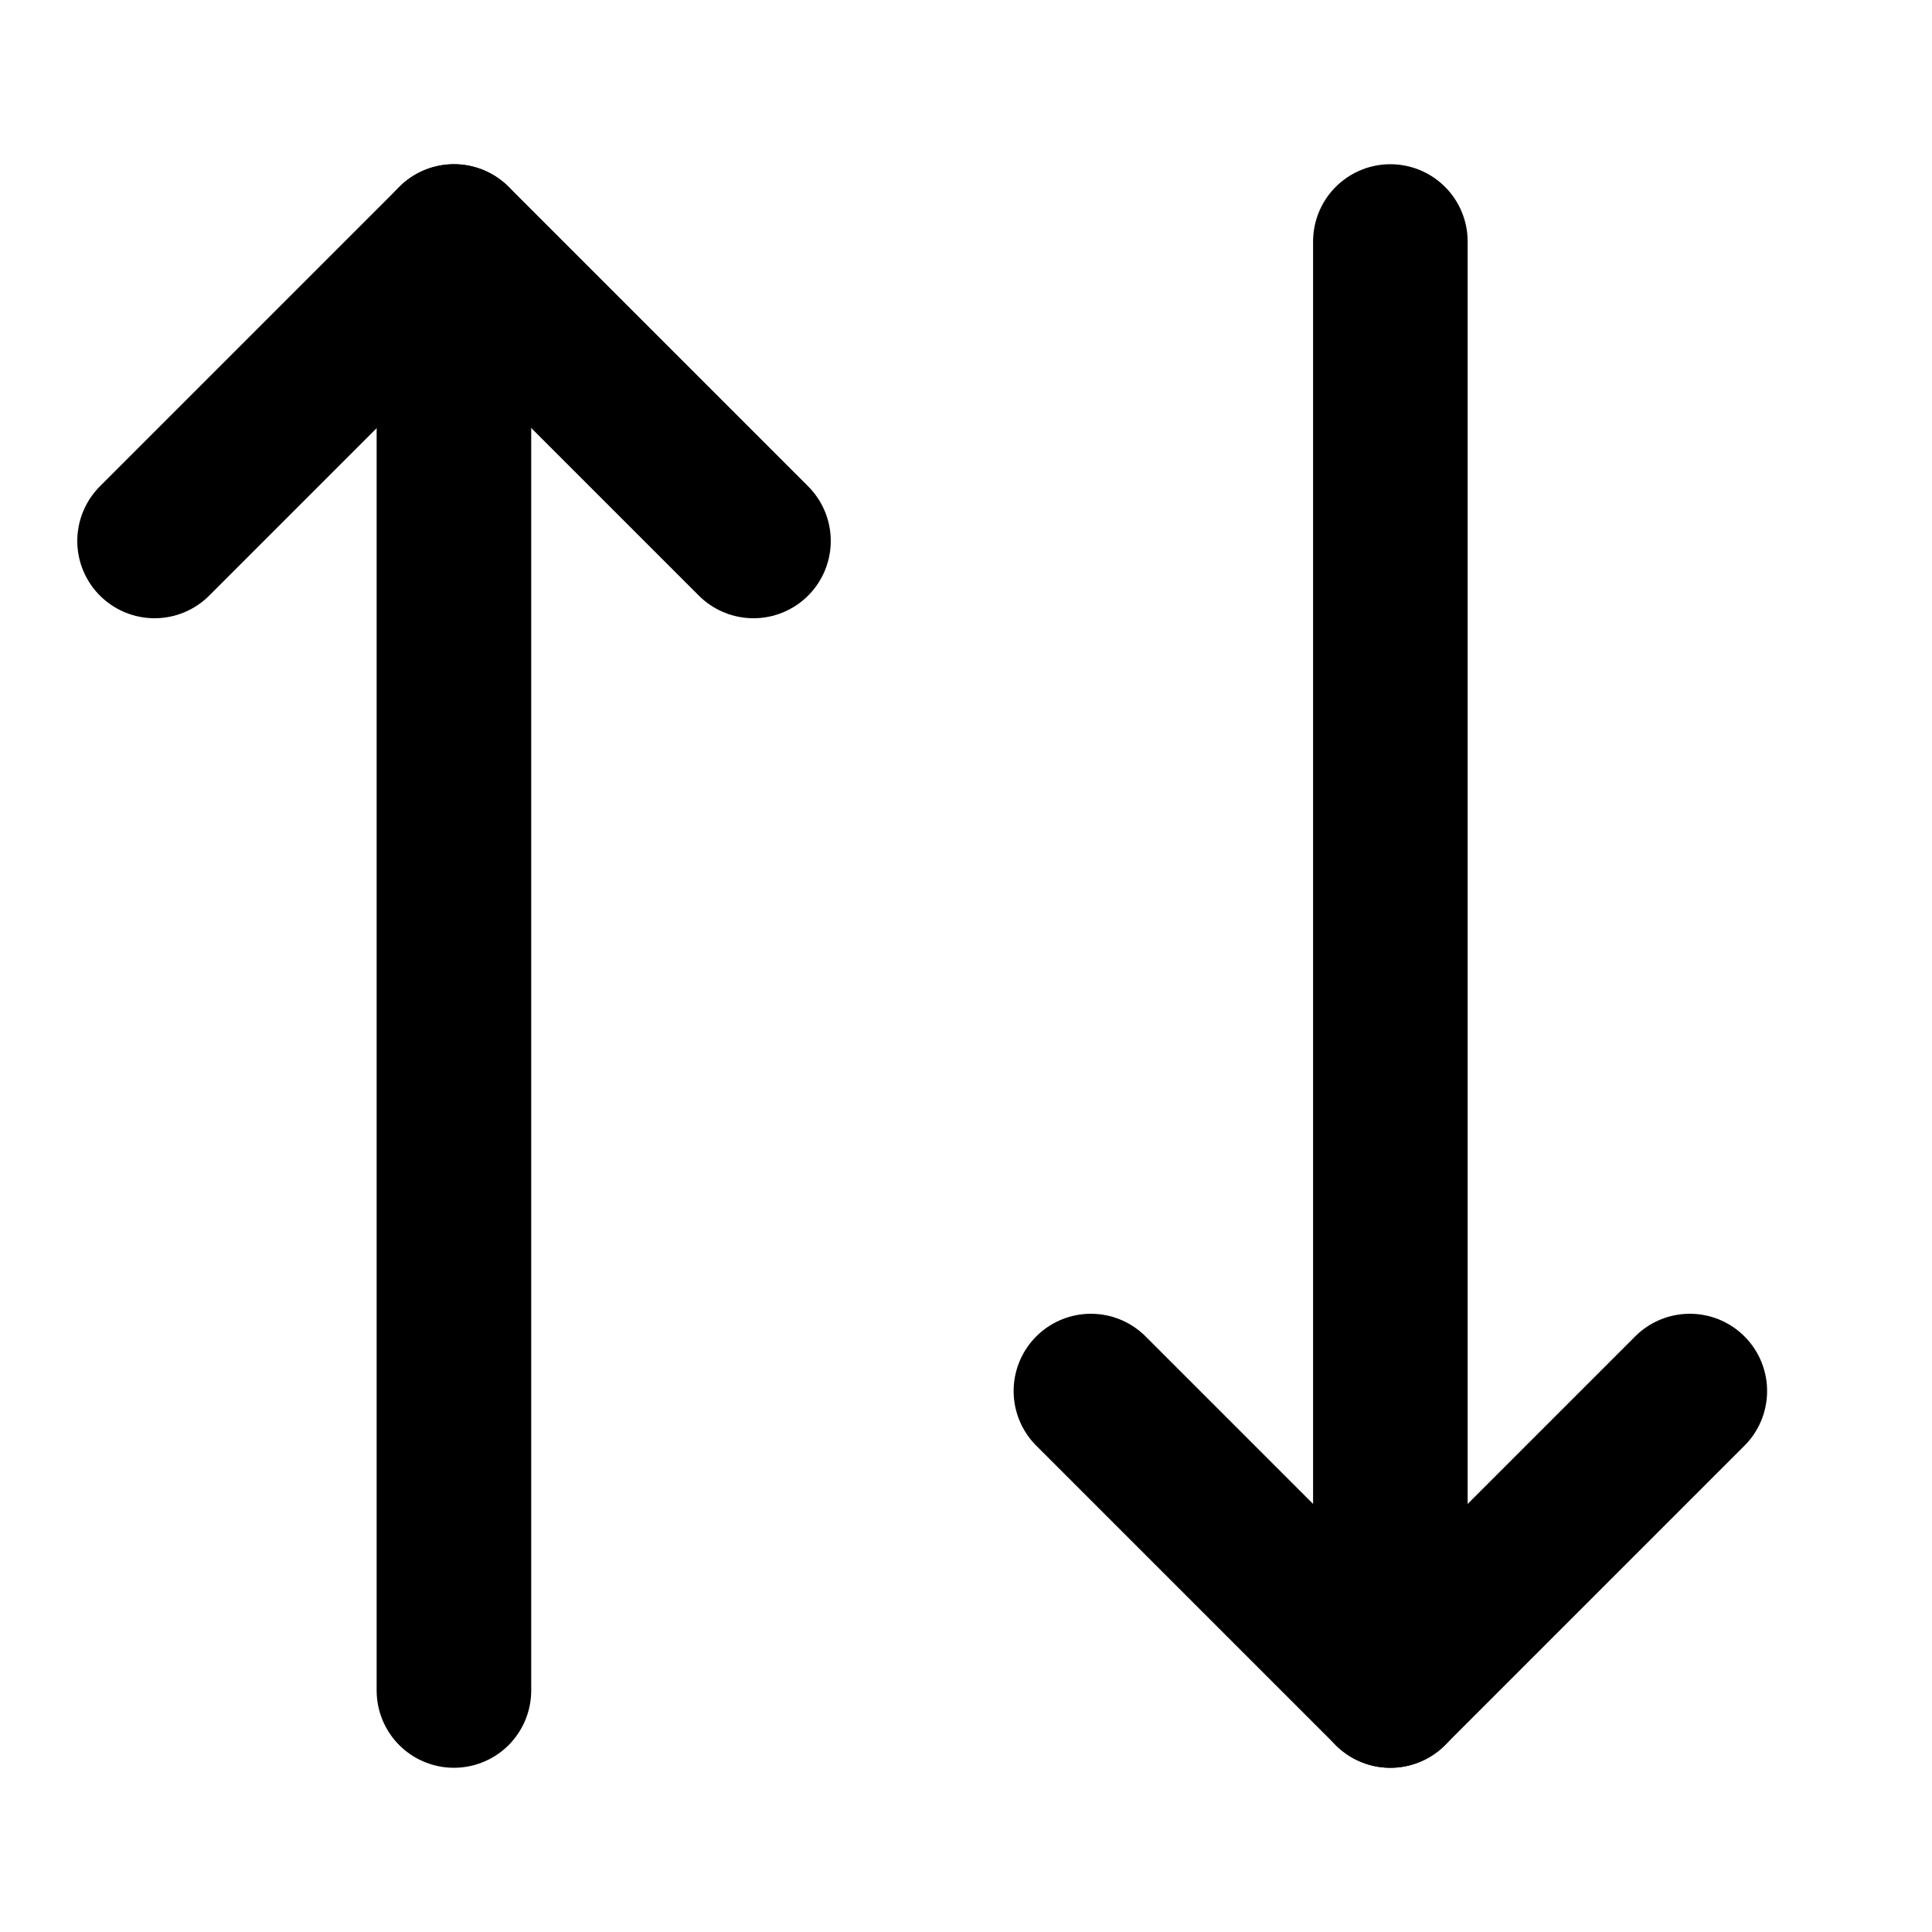 <svg width="20" height="20" viewBox="0 0 20 20" fill="none" xmlns="http://www.w3.org/2000/svg">
<path d="M7.8 5.6L4.7 2.5L1.6 5.6" stroke="black" stroke-width="1.6" stroke-linecap="round" stroke-linejoin="round"/>
<path d="M4.699 17.5V2.5" stroke="black" stroke-width="1.6" stroke-linecap="round" stroke-linejoin="round"/>
<path d="M11.293 14.4L14.393 17.5L17.493 14.4" stroke="black" stroke-width="1.6" stroke-linecap="round" stroke-linejoin="round"/>
<path d="M14.393 2.5V17.5" stroke="black" stroke-width="1.6" stroke-linecap="round" stroke-linejoin="round"/>
</svg>
